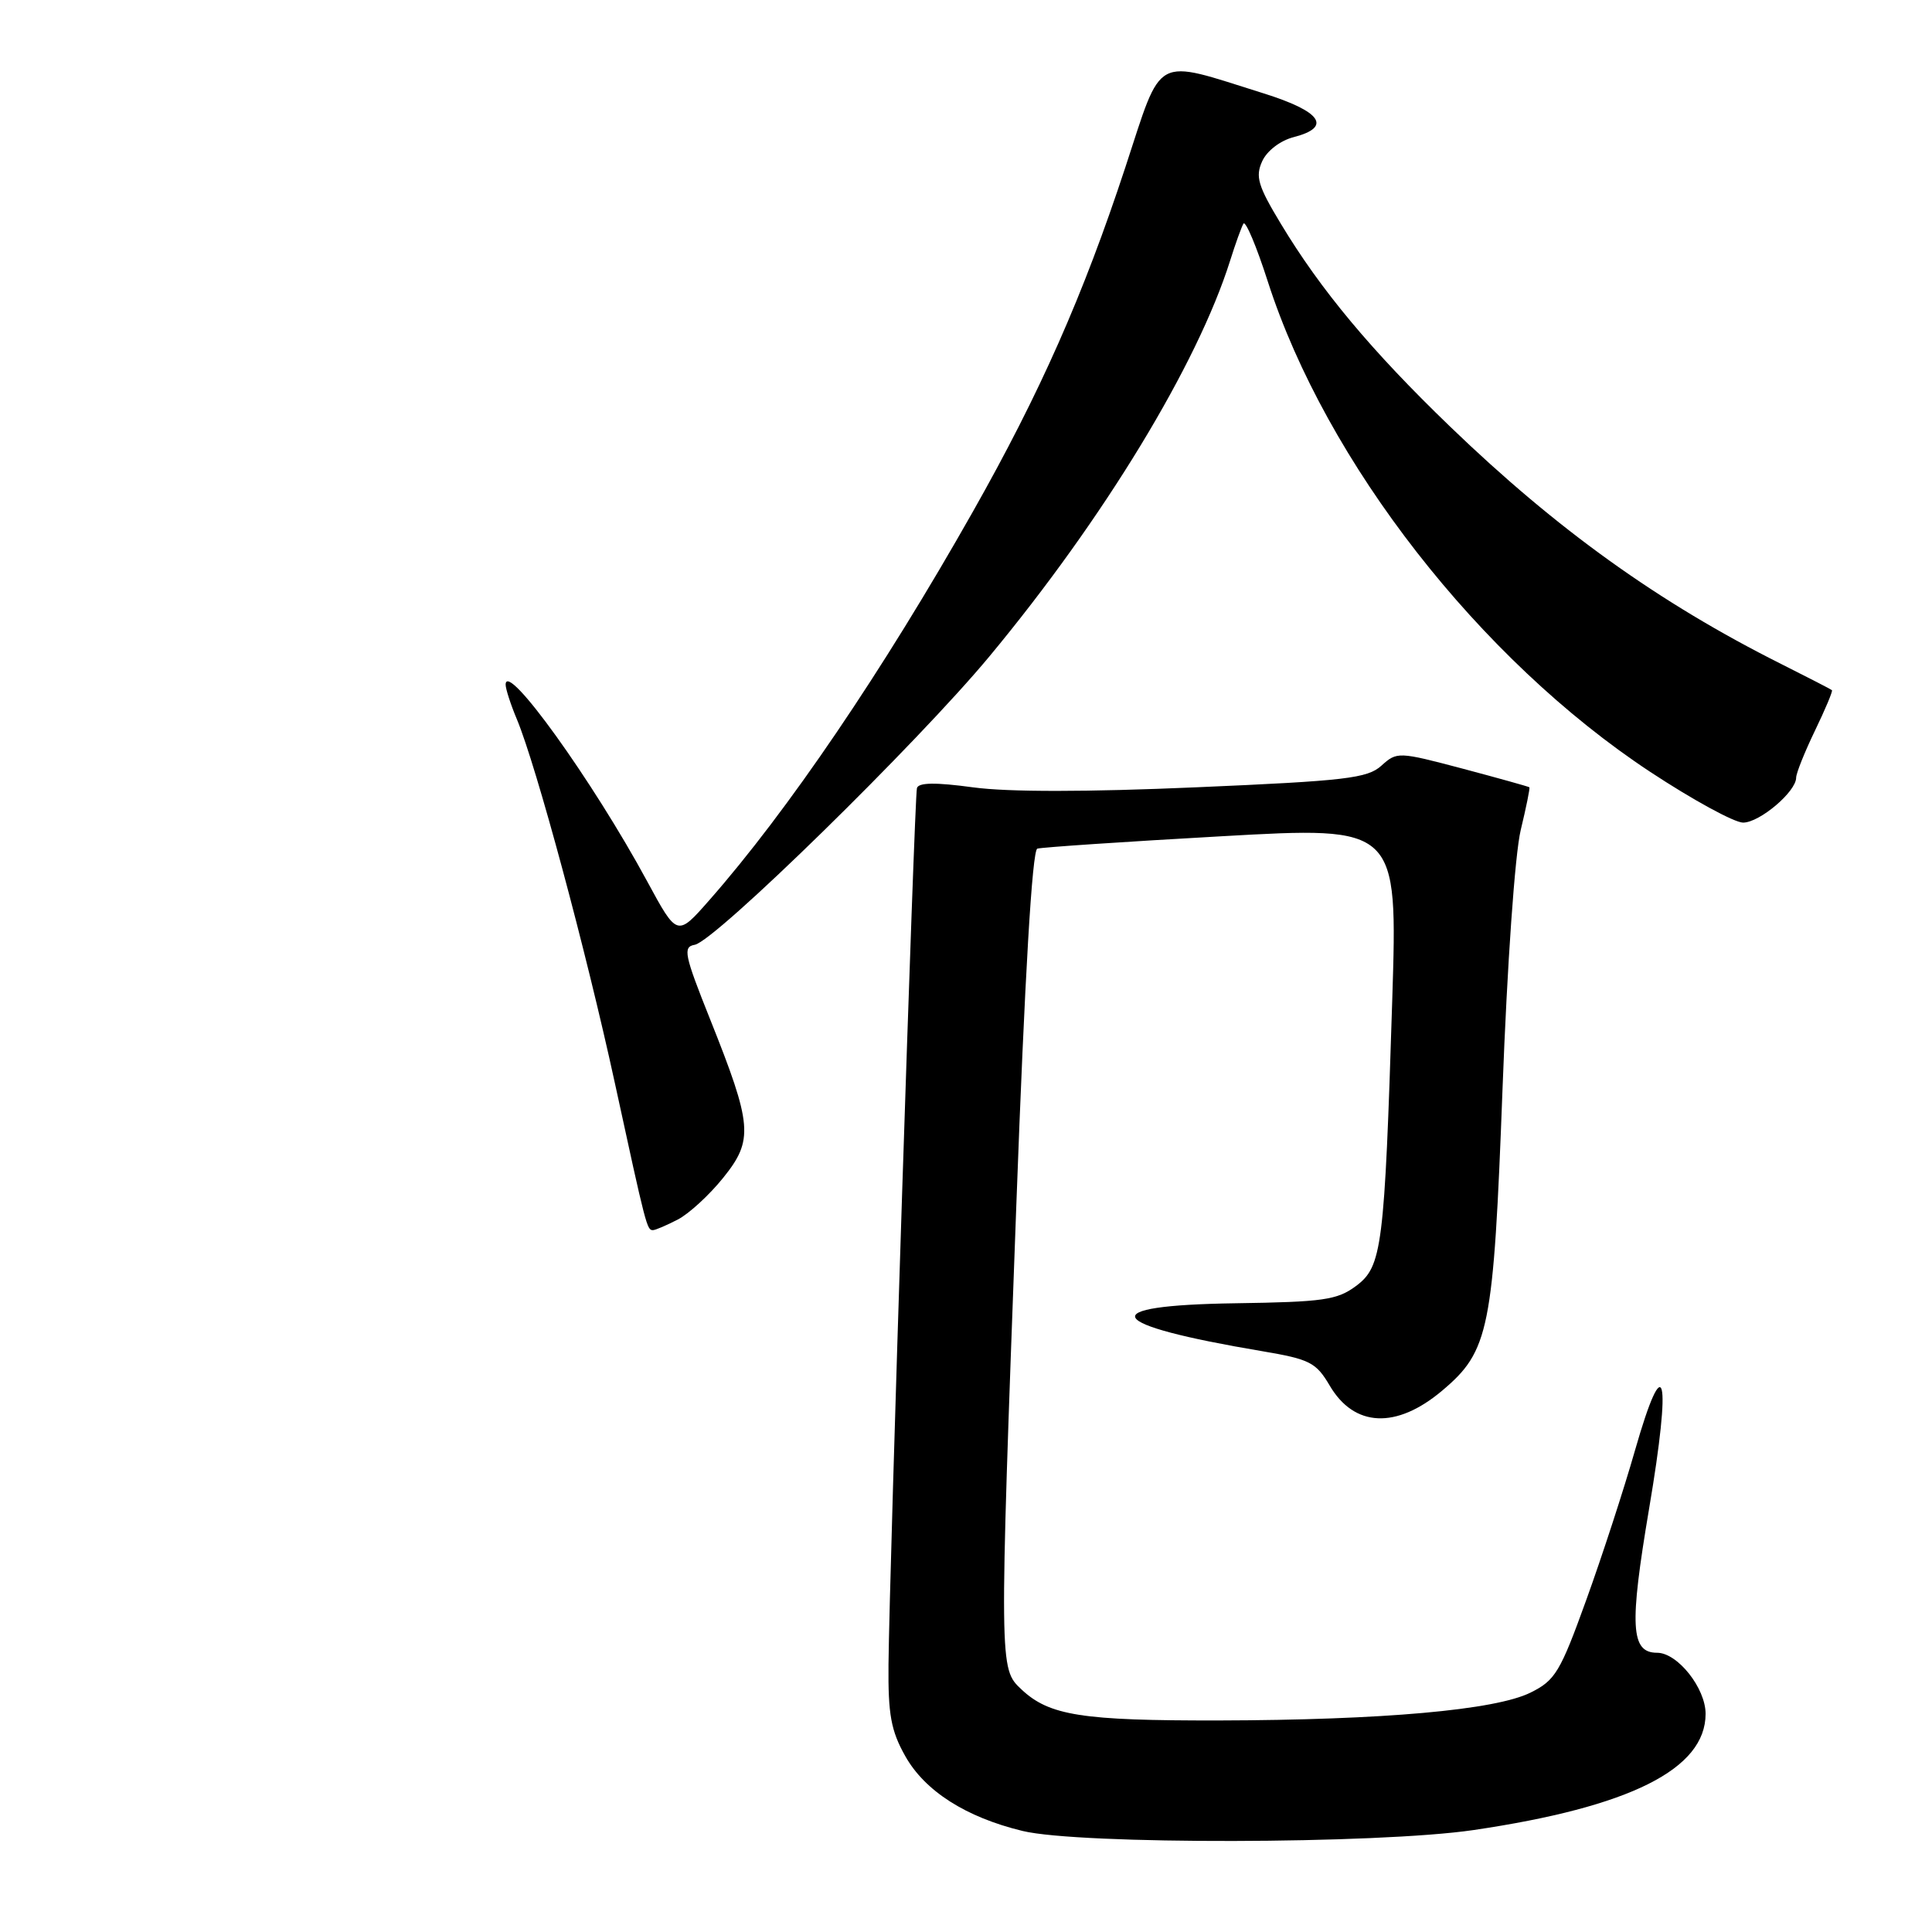 <?xml version="1.0" encoding="UTF-8" standalone="no"?>
<!DOCTYPE svg PUBLIC "-//W3C//DTD SVG 1.1//EN" "http://www.w3.org/Graphics/SVG/1.1/DTD/svg11.dtd" >
<svg xmlns="http://www.w3.org/2000/svg" xmlns:xlink="http://www.w3.org/1999/xlink" version="1.1" viewBox="0 0 256 256">
 <g >
 <path fill="currentColor"
d=" M 195.26 242.49 C 216.00 239.43 226.00 234.42 226.00 227.09 C 226.00 223.68 222.28 219.00 219.58 219.00 C 216.07 219.00 215.88 215.50 218.52 199.87 C 221.53 182.13 220.60 178.36 216.64 192.20 C 215.18 197.32 212.28 206.22 210.19 212.00 C 206.74 221.56 206.08 222.66 202.80 224.28 C 198.15 226.59 183.21 227.92 161.49 227.97 C 143.34 228.00 139.04 227.33 135.34 223.85 C 132.40 221.08 132.40 221.20 134.67 159.64 C 135.79 129.29 136.77 112.67 137.45 112.45 C 138.03 112.27 149.01 111.53 161.85 110.81 C 185.20 109.49 185.20 109.49 184.48 132.50 C 183.45 165.33 183.14 167.82 179.68 170.40 C 177.18 172.26 175.34 172.52 163.68 172.69 C 144.75 172.97 146.17 175.49 167.25 179.04 C 173.56 180.11 174.38 180.52 176.20 183.61 C 179.45 189.13 185.02 189.38 191.08 184.28 C 197.34 179.01 197.89 176.26 199.09 144.35 C 199.71 127.77 200.74 113.16 201.50 110.00 C 202.23 106.97 202.75 104.42 202.65 104.32 C 202.56 104.23 198.58 103.12 193.81 101.85 C 185.29 99.60 185.11 99.59 183.05 101.45 C 181.20 103.13 178.32 103.47 158.54 104.32 C 144.05 104.95 133.59 104.96 128.96 104.33 C 123.95 103.65 121.71 103.68 121.50 104.43 C 121.16 105.61 117.86 207.65 117.73 220.56 C 117.67 227.19 118.06 229.33 119.95 232.69 C 122.55 237.32 127.97 240.79 135.49 242.61 C 143.02 244.44 182.55 244.36 195.26 242.49 Z  M 89.80 161.60 C 91.28 160.84 94.00 158.34 95.83 156.06 C 99.87 151.04 99.71 149.12 94.07 135.00 C 90.67 126.49 90.46 125.47 92.05 125.19 C 94.73 124.73 121.57 98.46 131.10 86.98 C 146.27 68.70 158.67 48.29 163.01 34.50 C 163.70 32.30 164.49 30.11 164.76 29.64 C 165.03 29.17 166.49 32.62 167.99 37.30 C 175.70 61.26 196.07 87.38 218.68 102.29 C 224.28 105.98 229.81 109.00 230.97 109.00 C 233.16 109.00 238.00 104.90 238.00 103.04 C 238.00 102.46 239.12 99.66 240.49 96.82 C 241.86 93.98 242.88 91.56 242.74 91.45 C 242.61 91.33 239.59 89.78 236.03 87.99 C 219.81 79.86 206.30 70.17 192.14 56.52 C 181.71 46.47 174.98 38.40 169.70 29.62 C 166.68 24.62 166.32 23.39 167.25 21.36 C 167.88 19.98 169.64 18.63 171.42 18.17 C 176.53 16.85 175.11 14.78 167.43 12.37 C 152.70 7.76 154.10 7.01 149.11 22.18 C 143.52 39.16 137.82 52.05 128.91 67.80 C 116.98 88.90 104.34 107.52 93.96 119.31 C 89.73 124.12 89.73 124.12 85.77 116.81 C 78.55 103.46 67.00 87.41 67.00 90.72 C 67.00 91.29 67.67 93.36 68.49 95.31 C 71.07 101.50 77.64 125.88 81.47 143.50 C 85.63 162.66 85.72 163.00 86.52 163.00 C 86.84 163.00 88.31 162.37 89.80 161.60 Z "/>
</g>
</svg>